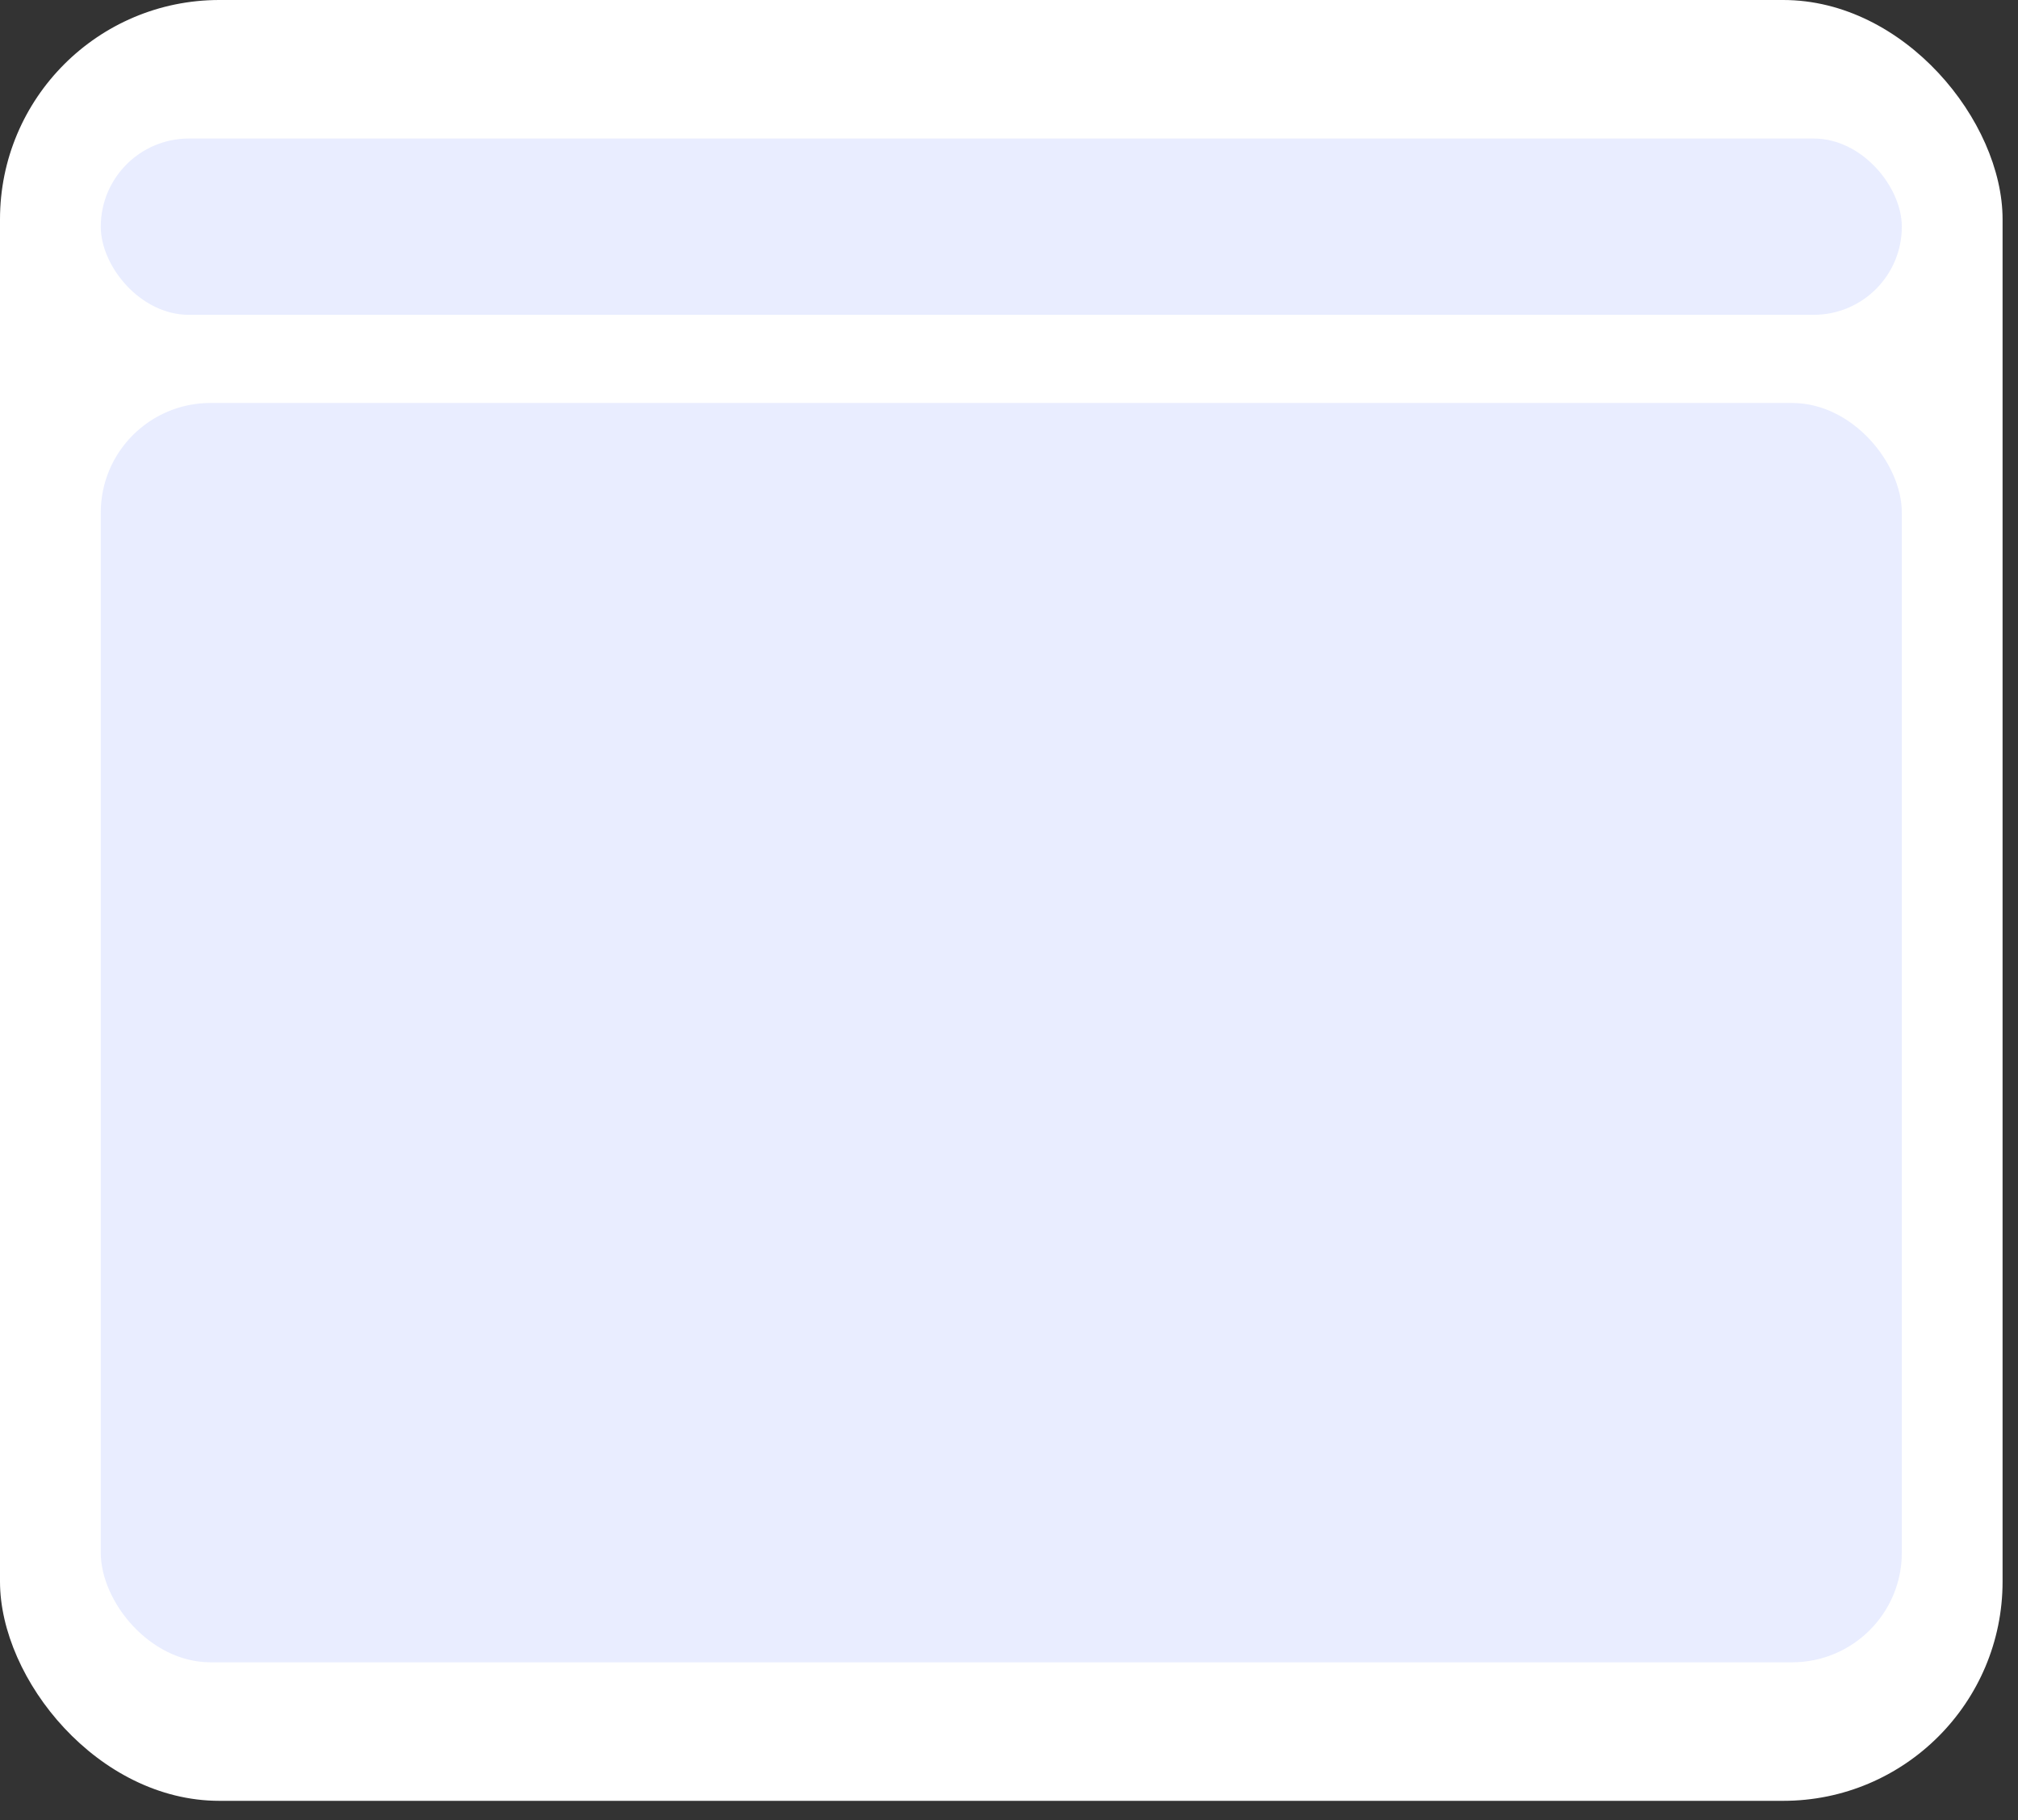 <svg width="92" height="83" viewBox="0 0 92 83" fill="none" xmlns="http://www.w3.org/2000/svg">
<rect x="0" y="0" width="92" height="83" fill="#333333" stroke="none"/>
<rect width="91.297" height="82.11" rx="10" fill="white"/>
<rect x="4.594" y="18.374" width="82.11" height="57.419" rx="5" fill="#B4C3FF" fill-opacity="0.3"/>
<rect x="4.594" y="6.316" width="82.11" height="8.039" rx="4.019" fill="#B4C3FF" fill-opacity="0.3"/>
</svg>
